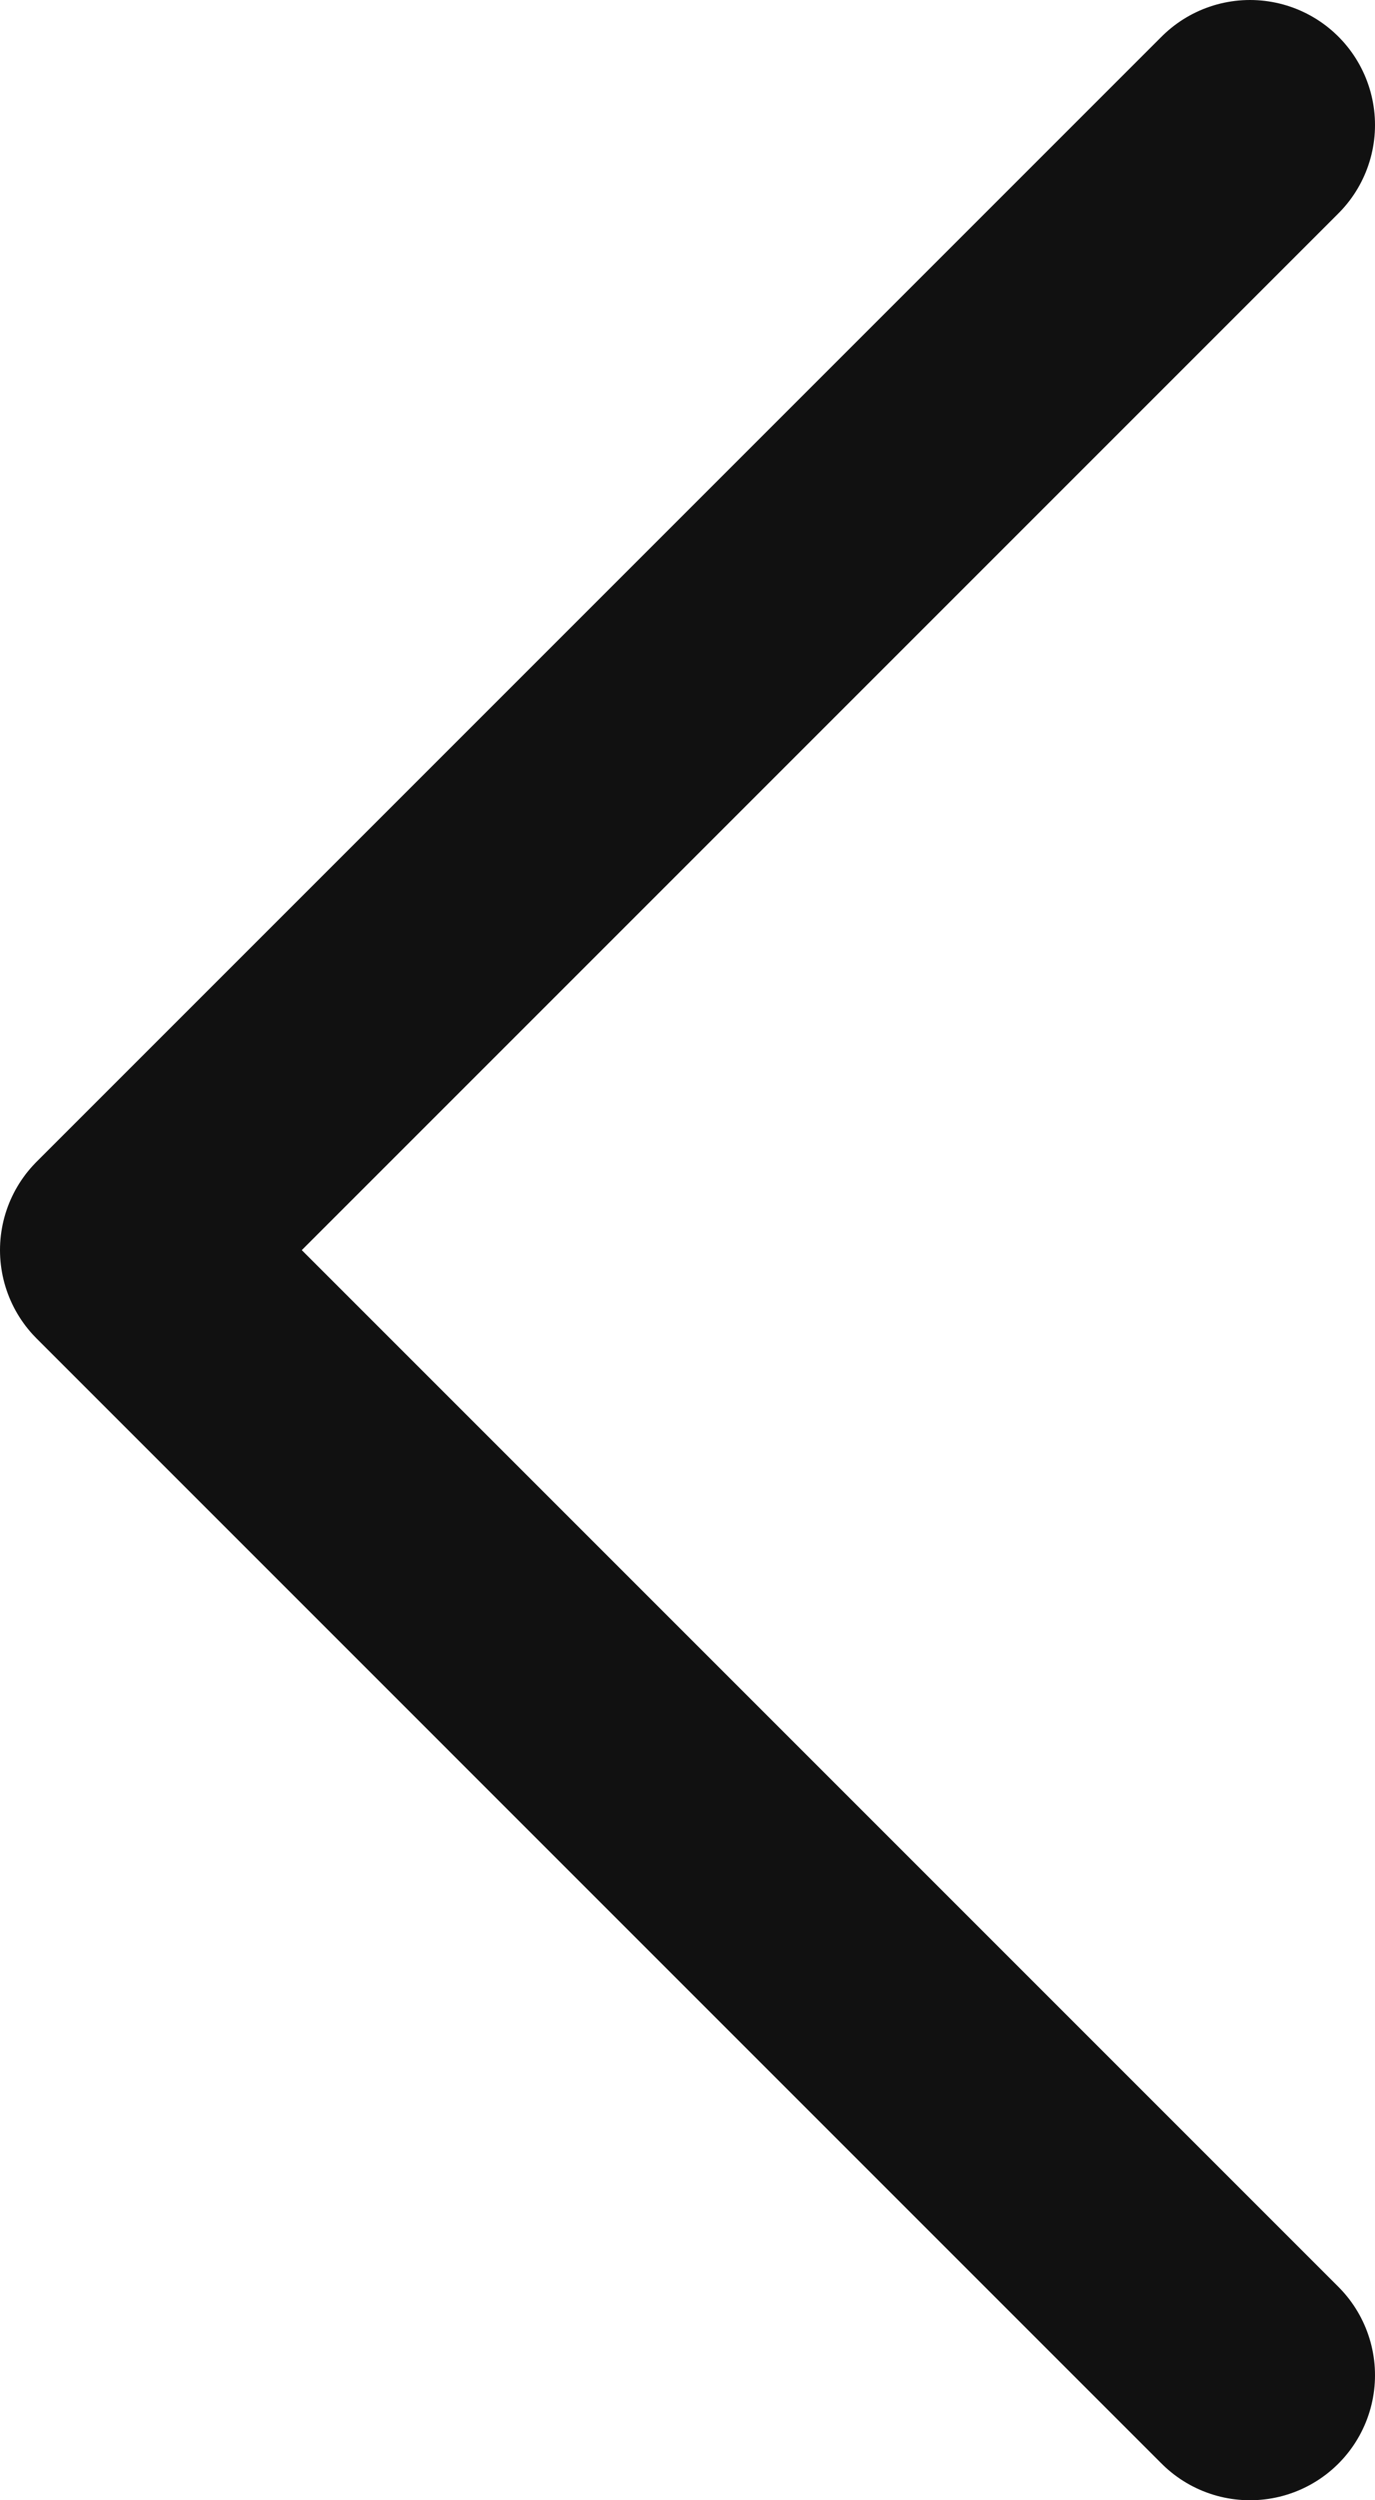 <svg width="11" height="20" viewBox="0 0 11 20" fill="none" xmlns="http://www.w3.org/2000/svg">
<path d="M10 19L1 10L10 1" stroke="#111111" stroke-width="2" stroke-linecap="round" stroke-linejoin="round"/>
</svg>
